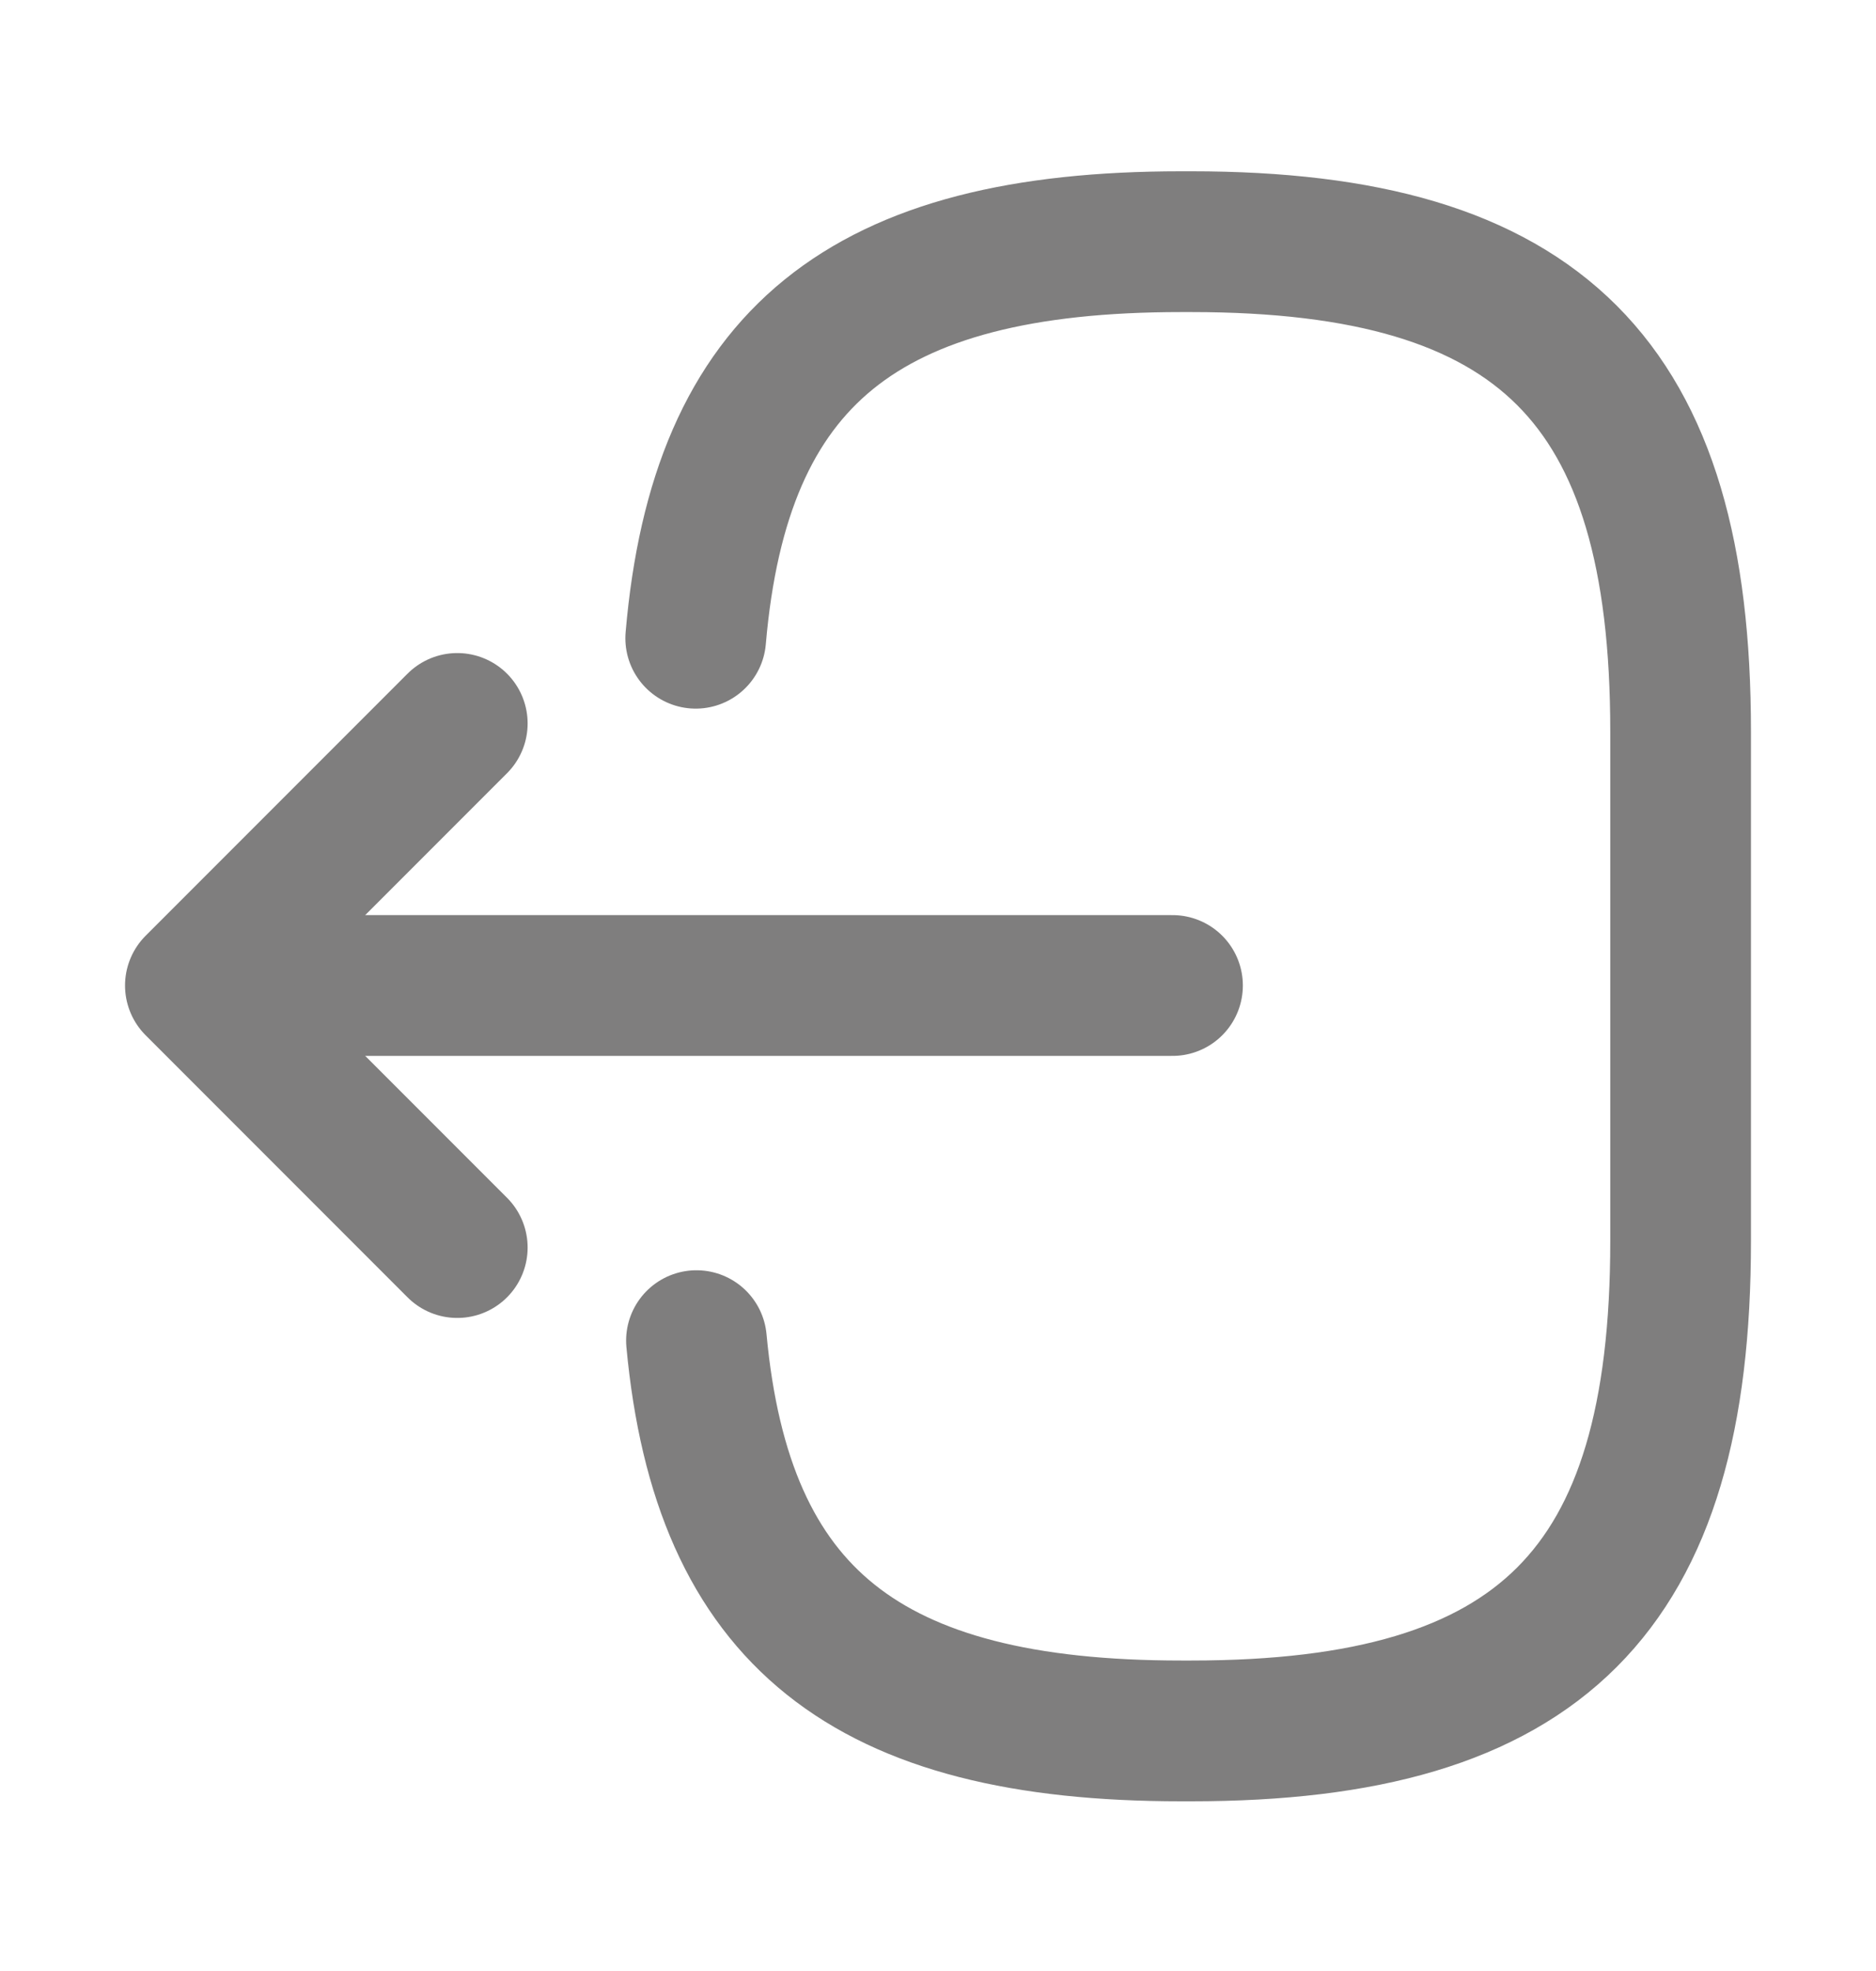 <svg width="20" height="21" viewBox="0 0 20 21" fill="none" xmlns="http://www.w3.org/2000/svg">
<path d="M7.417 6.8C7.675 3.8 9.217 2.575 12.592 2.575H12.7C16.425 2.575 17.917 4.067 17.917 7.792V13.225C17.917 16.95 16.425 18.442 12.7 18.442H12.592C9.242 18.442 7.7 17.233 7.425 14.284" stroke="#7F7E7E" stroke-width="1.5" stroke-linecap="round" stroke-linejoin="round"/>
<path d="M12.5 10.5H3.017" stroke="#7F7E7E" stroke-width="1.5" stroke-linecap="round" stroke-linejoin="round"/>
<path d="M4.875 7.708L2.083 10.5L4.875 13.292" stroke="#7F7E7E" stroke-width="1.5" stroke-linecap="round" stroke-linejoin="round"/>
</svg>
